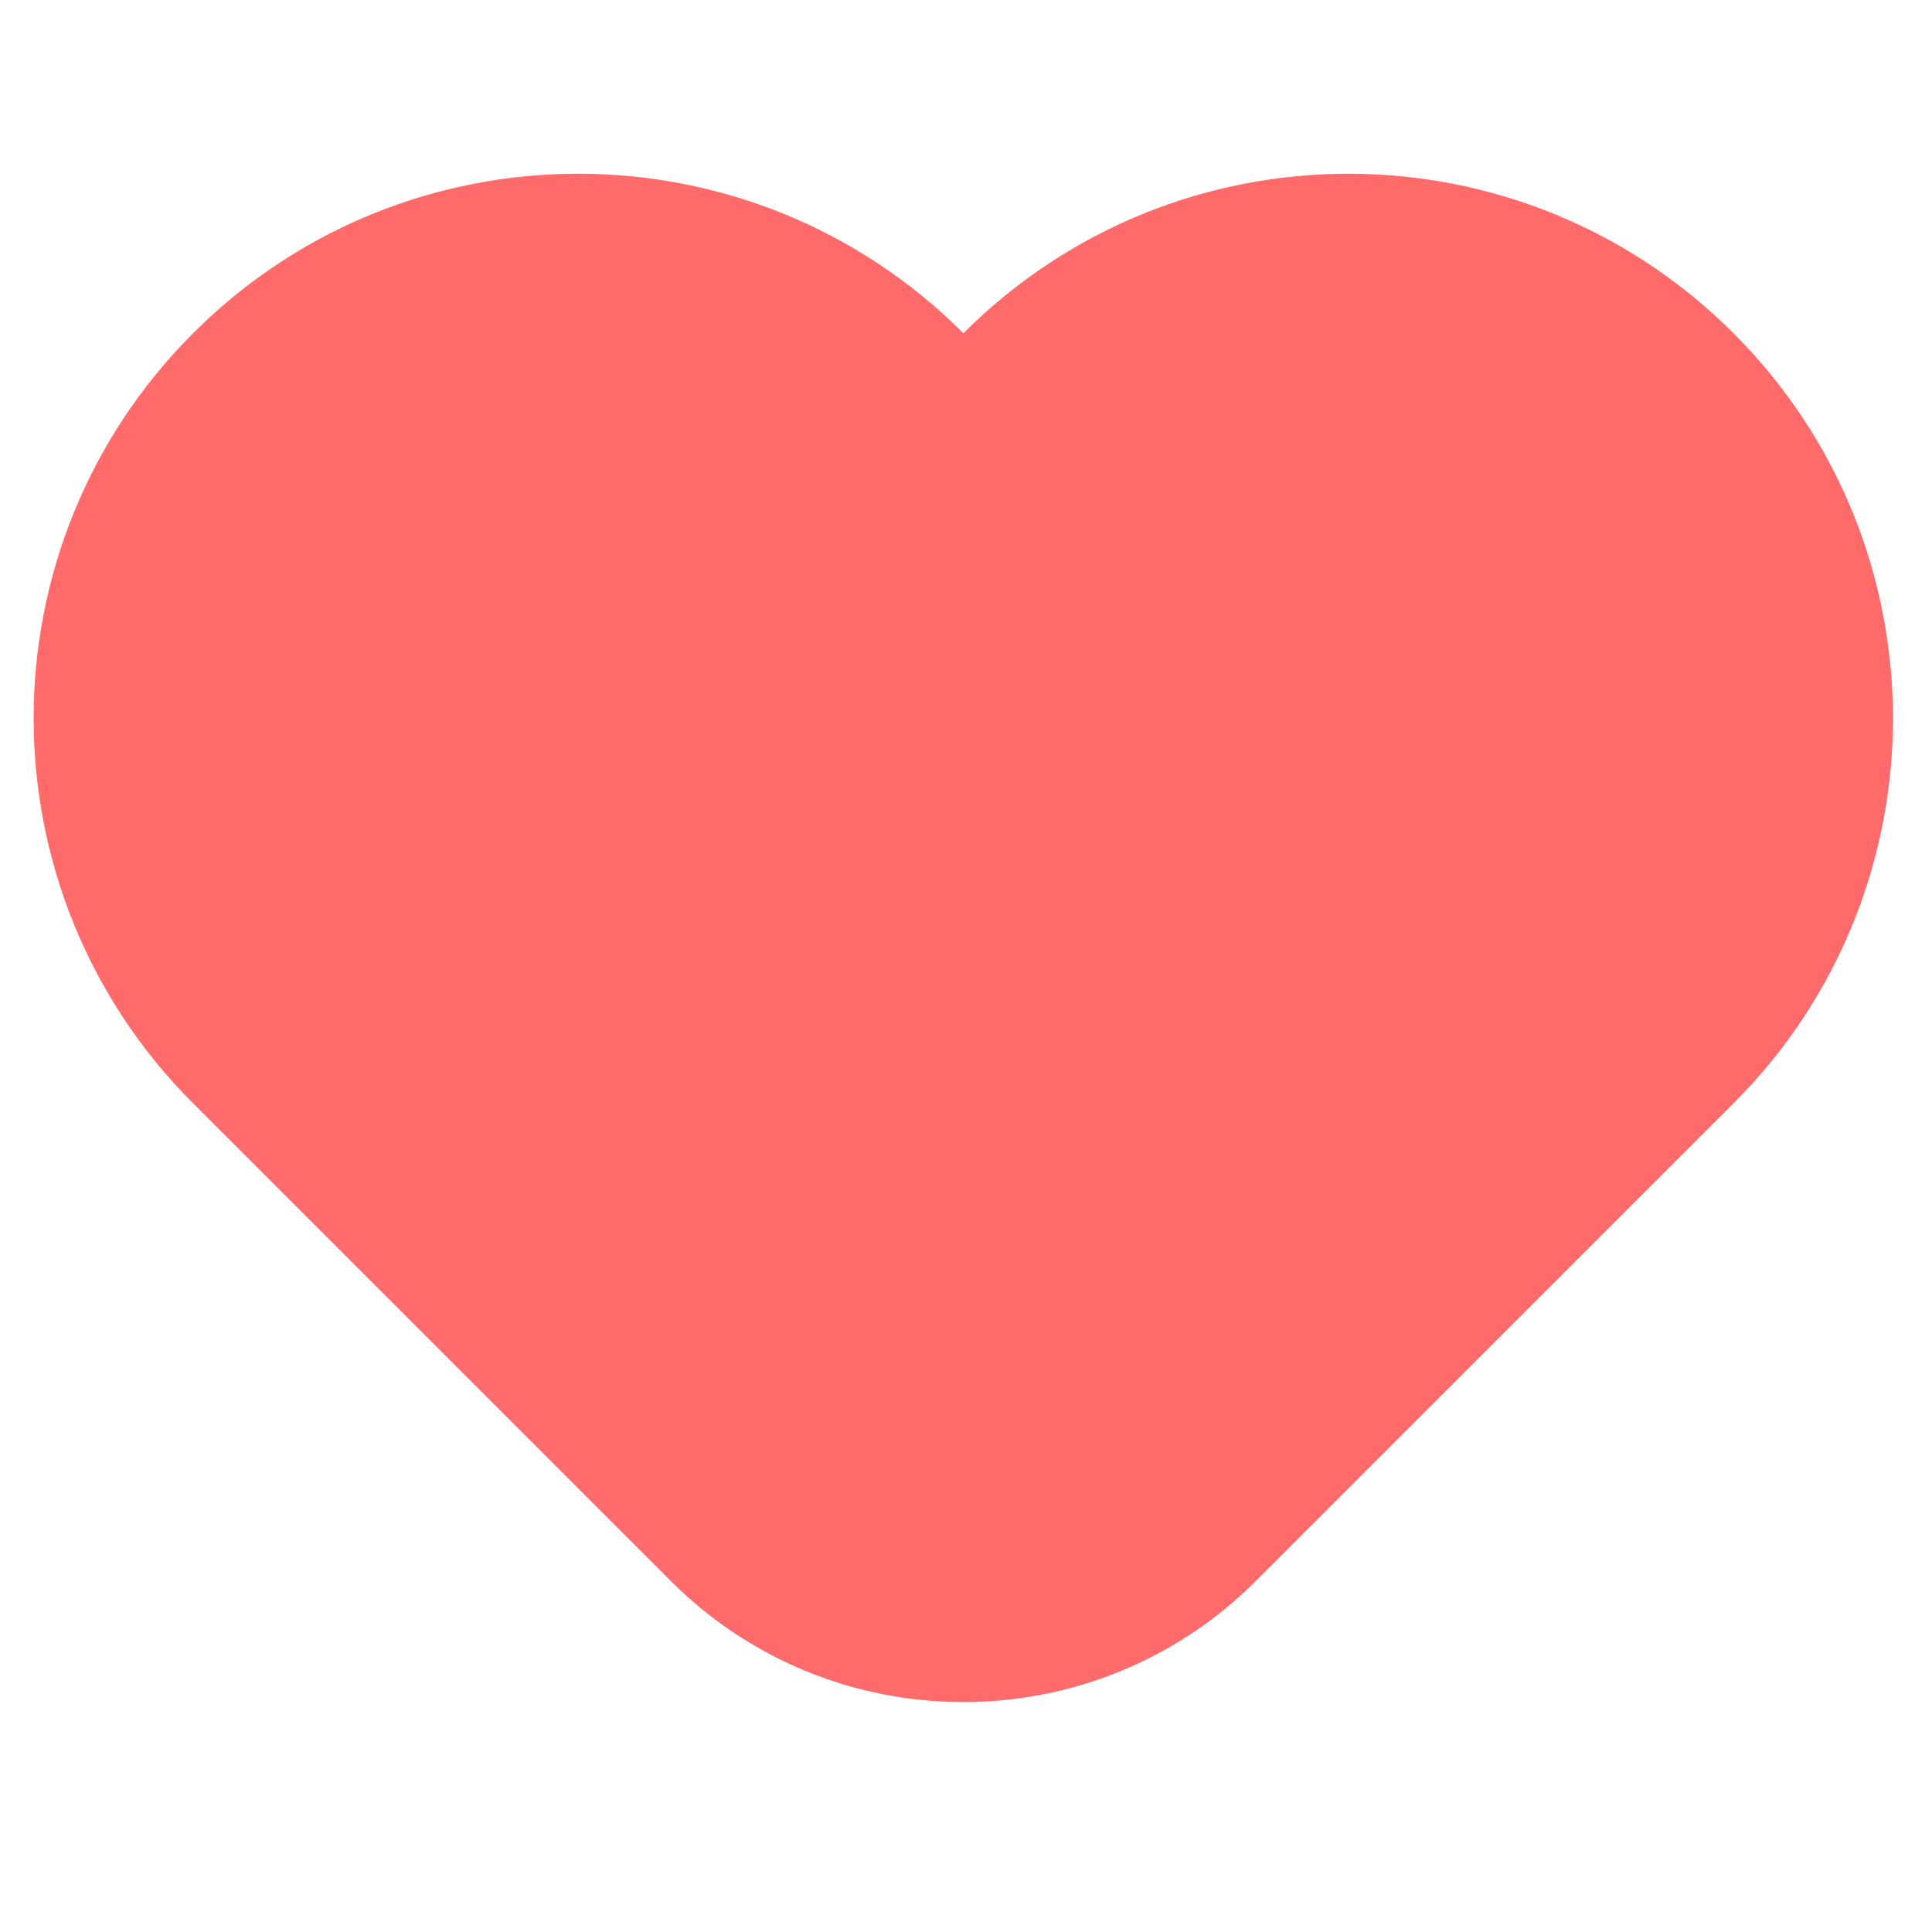 <svg xmlns="http://www.w3.org/2000/svg" xmlns:xlink="http://www.w3.org/1999/xlink" width="14" height="14" viewBox="0 0 14 14"><defs><style>.a{fill:#fff;stroke:#707070;stroke-width:0.8px;}.b{clip-path:url(#a);}.c{fill:#ff6a6a;}.d,.e{stroke:none;}.e{fill:#ff6a6a;}</style><clipPath id="a"><rect class="a" width="14" height="14" transform="translate(338 3989.198)"/></clipPath></defs><g class="b" transform="translate(-338 -3989.198)"><g class="c" transform="translate(336.609 3994.403) rotate(-45)"><path class="d" d="M 7.893 11.339 L 3 11.339 C 1.621 11.339 0.5 10.217 0.5 8.839 L 0.5 3.947 C 0.5 2.046 2.046 0.5 3.947 0.5 C 5.847 0.5 7.393 2.046 7.393 3.947 L 7.393 4.447 L 7.893 4.447 C 9.793 4.447 11.339 5.993 11.339 7.893 C 11.339 9.793 9.793 11.339 7.893 11.339 Z"/><path class="e" d="M 7.893 10.839 C 9.517 10.839 10.839 9.517 10.839 7.893 C 10.839 6.268 9.517 4.947 7.893 4.947 L 6.893 4.947 L 6.893 3.947 C 6.893 2.322 5.571 1 3.947 1 C 2.322 1 1 2.322 1 3.947 L 1 8.839 C 1 9.942 1.897 10.839 3 10.839 L 7.893 10.839 M 7.893 11.839 L 3 11.839 C 1.343 11.839 7.934570334100499e-08 10.496 7.934570334100499e-08 8.839 L 7.934570334100499e-08 3.947 C 7.934570334100499e-08 1.767 1.767 7.934570334100499e-08 3.947 7.934570334100499e-08 C 6.125 7.934570334100499e-08 7.893 1.767 7.893 3.947 C 10.072 3.947 11.839 5.713 11.839 7.893 C 11.839 10.072 10.072 11.839 7.893 11.839 Z"/></g></g></svg>